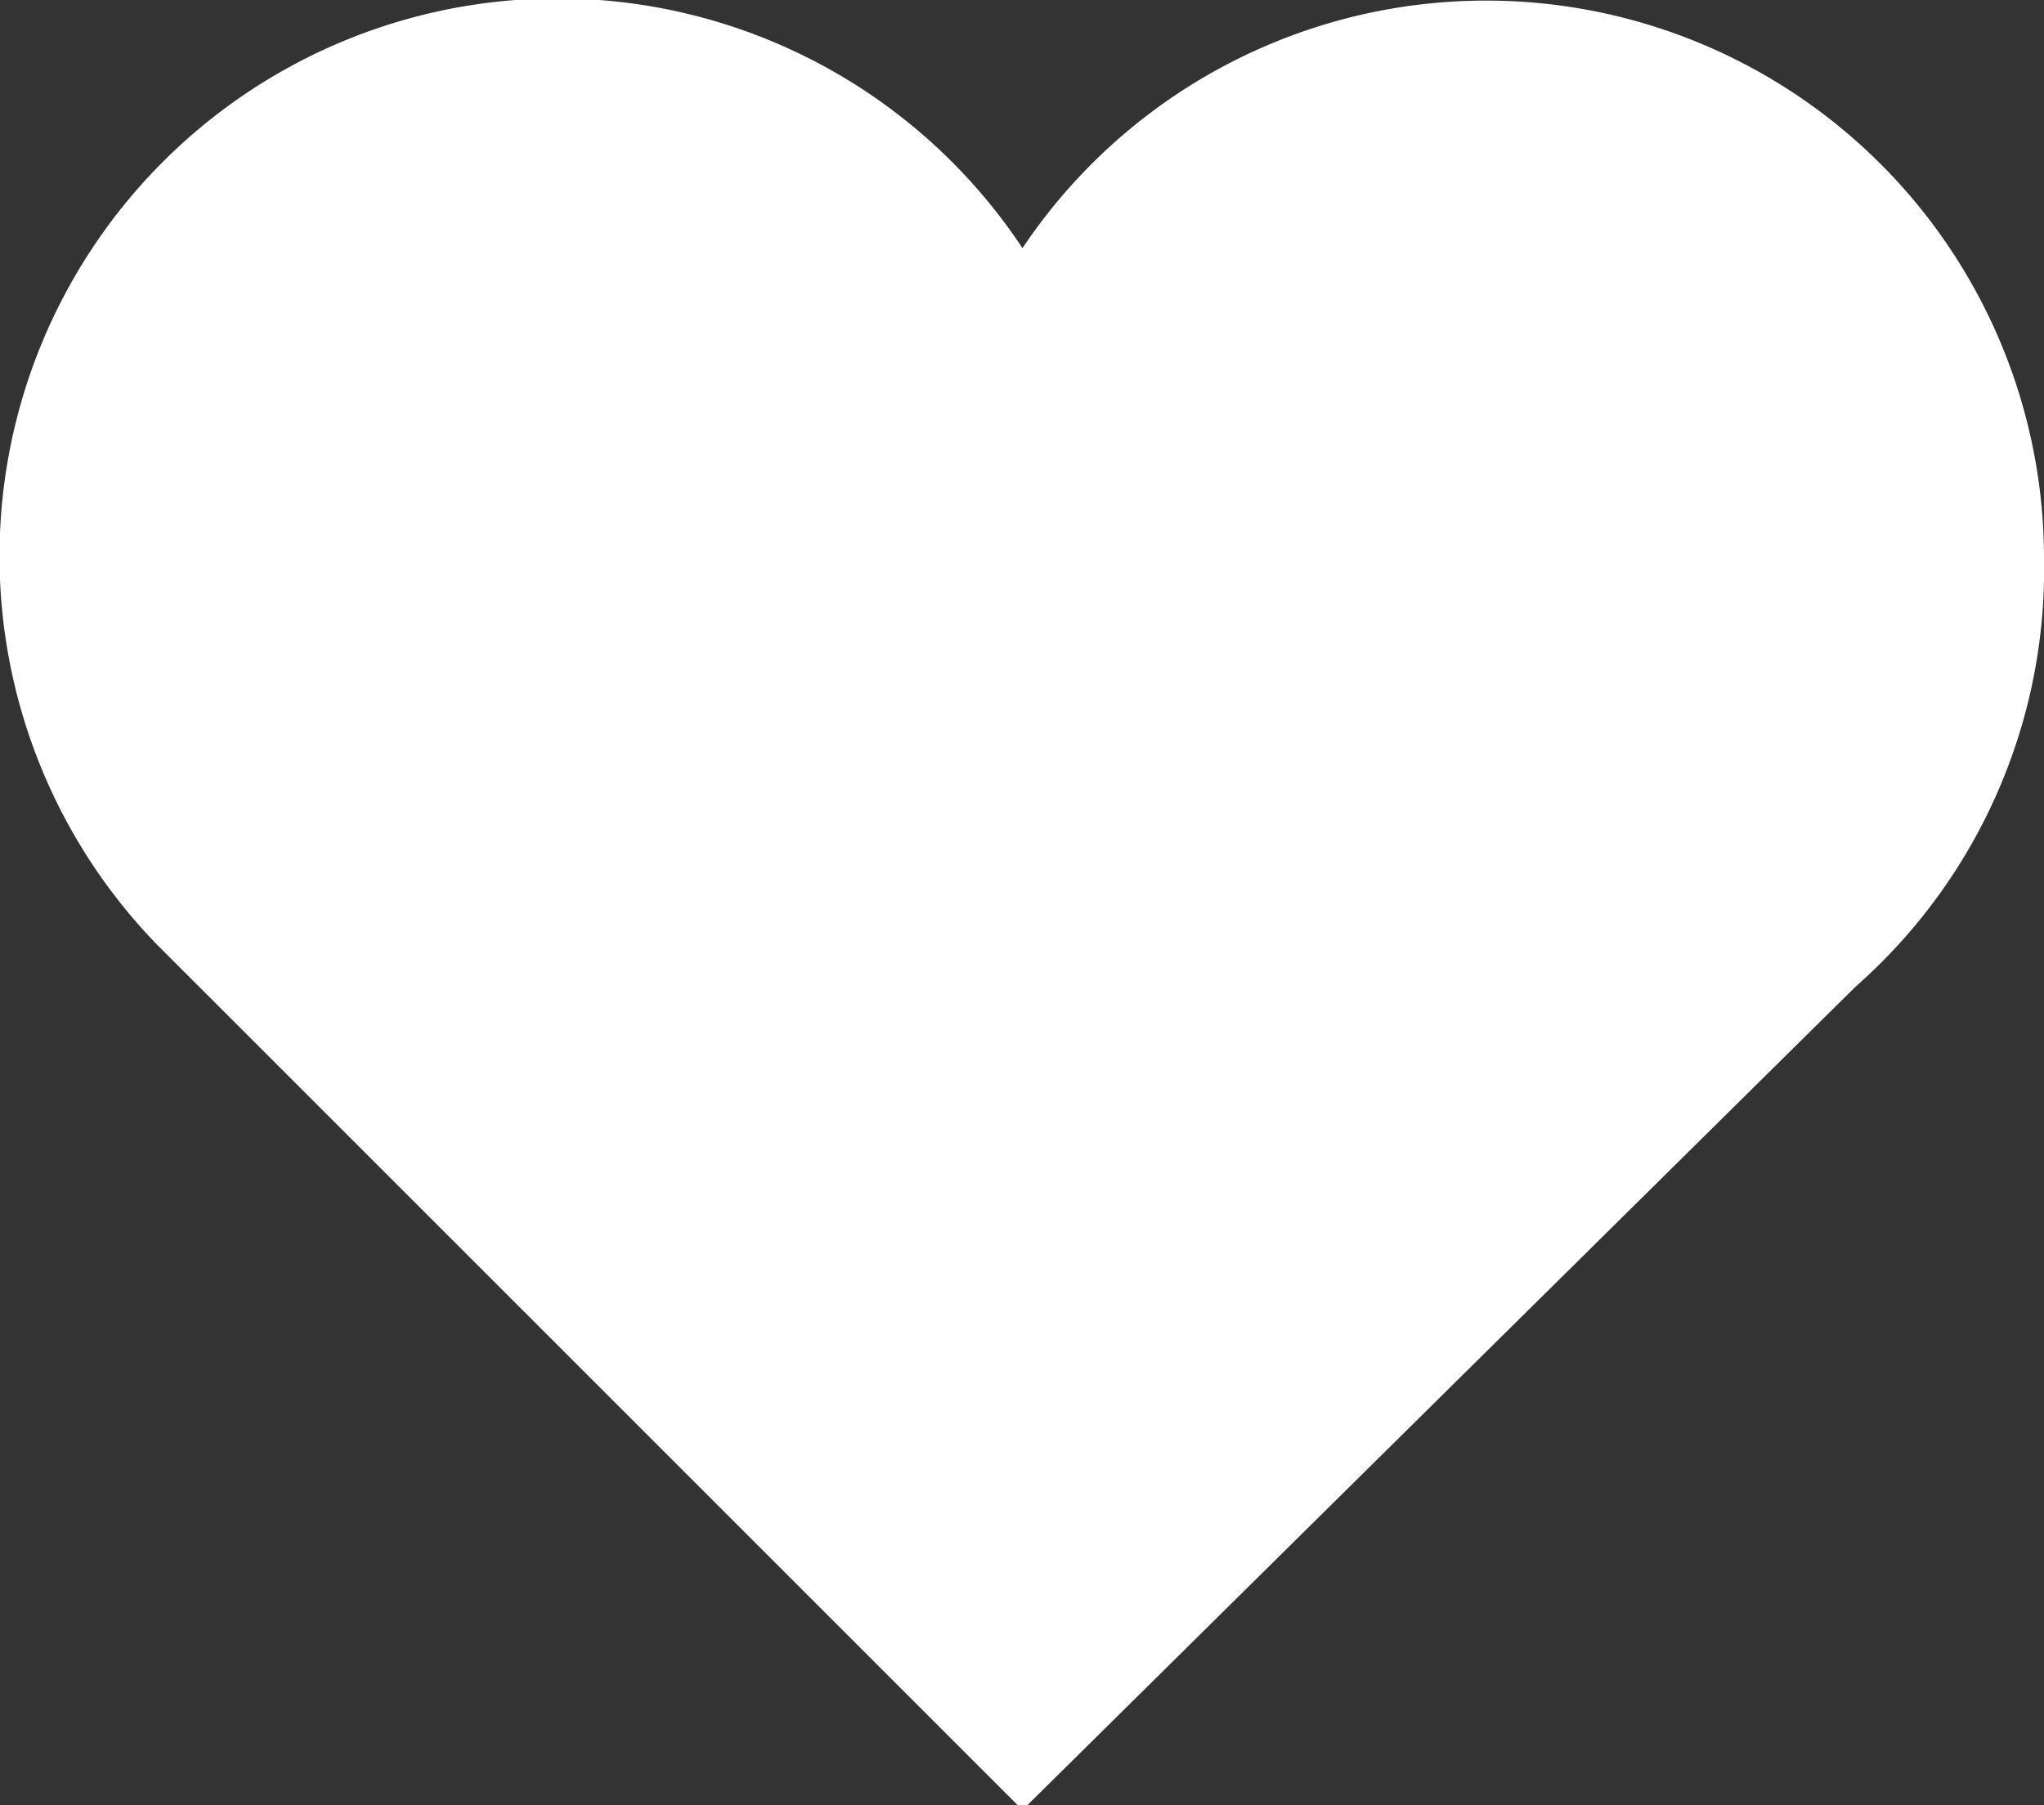 <svg xmlns="http://www.w3.org/2000/svg" viewBox="0 0 21.25 18.77"><rect x="0" y="0" width="21.25" height="18.77" fill="#333333" stroke="none"/><defs><style>.cls-1{fill:#fff;}</style></defs><title>Asset 13</title><g id="Layer_2" data-name="Layer 2"><g id="Layer_1-2" data-name="Layer 1"><path class="cls-1" d="M21.25,5.8A5.8,5.8,0,0,0,10.63,2.58a5.8,5.8,0,1,0-9,7.24h0l9,9,8.66-8.56A5.78,5.78,0,0,0,21.25,5.8Z"/></g></g></svg>